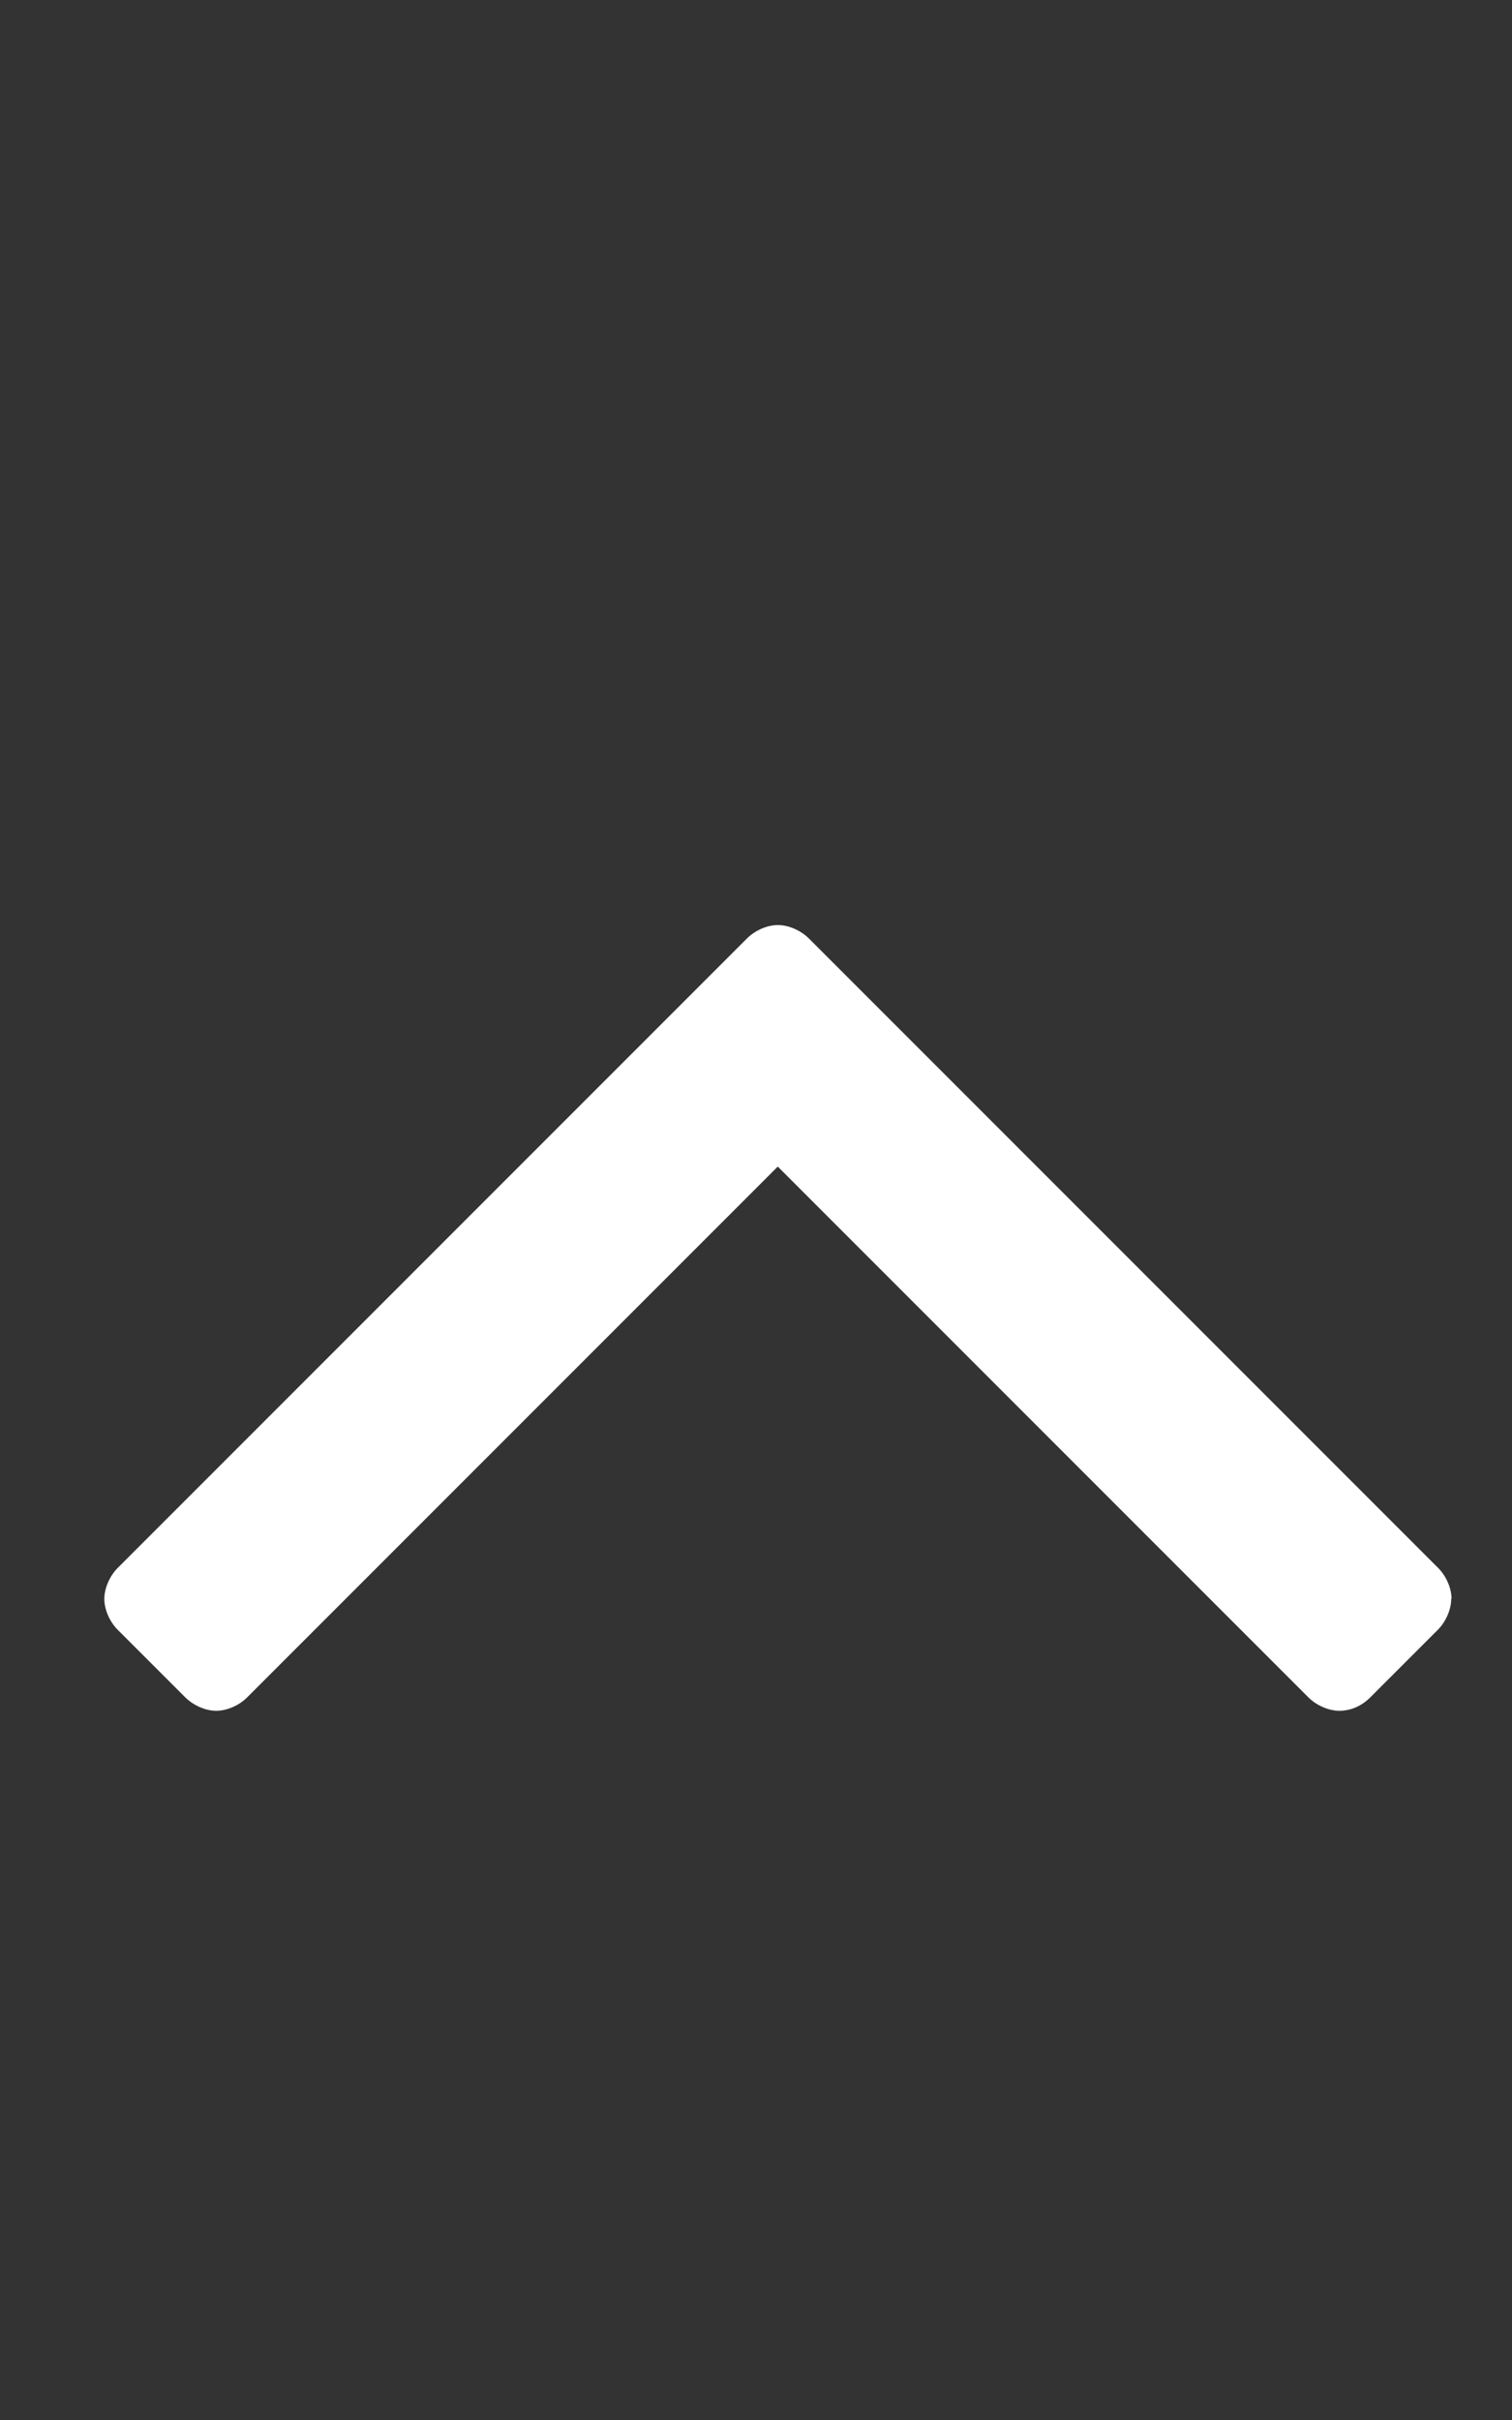 <!-- Generated by IcoMoon.io -->
<svg version="1.1" xmlns="http://www.w3.org/2000/svg" width="10" height="16" viewBox="0 0 10 16">
<rect x="0" y="0" width="10" height="16" fill="#333333" stroke="none"/>
<title>angle-up</title>
<path fill="#fff" d="M9.598 10.571c0 0.071-0.036 0.152-0.089 0.205l-0.446 0.446c-0.054 0.054-0.125 0.089-0.205 0.089-0.071 0-0.152-0.036-0.205-0.089l-3.509-3.509-3.509 3.509c-0.054 0.054-0.134 0.089-0.205 0.089s-0.152-0.036-0.205-0.089l-0.446-0.446c-0.054-0.054-0.089-0.134-0.089-0.205s0.036-0.152 0.089-0.205l4.161-4.161c0.054-0.054 0.134-0.089 0.205-0.089s0.152 0.036 0.205 0.089l4.161 4.161c0.054 0.054 0.089 0.134 0.089 0.205z"></path>
</svg>
